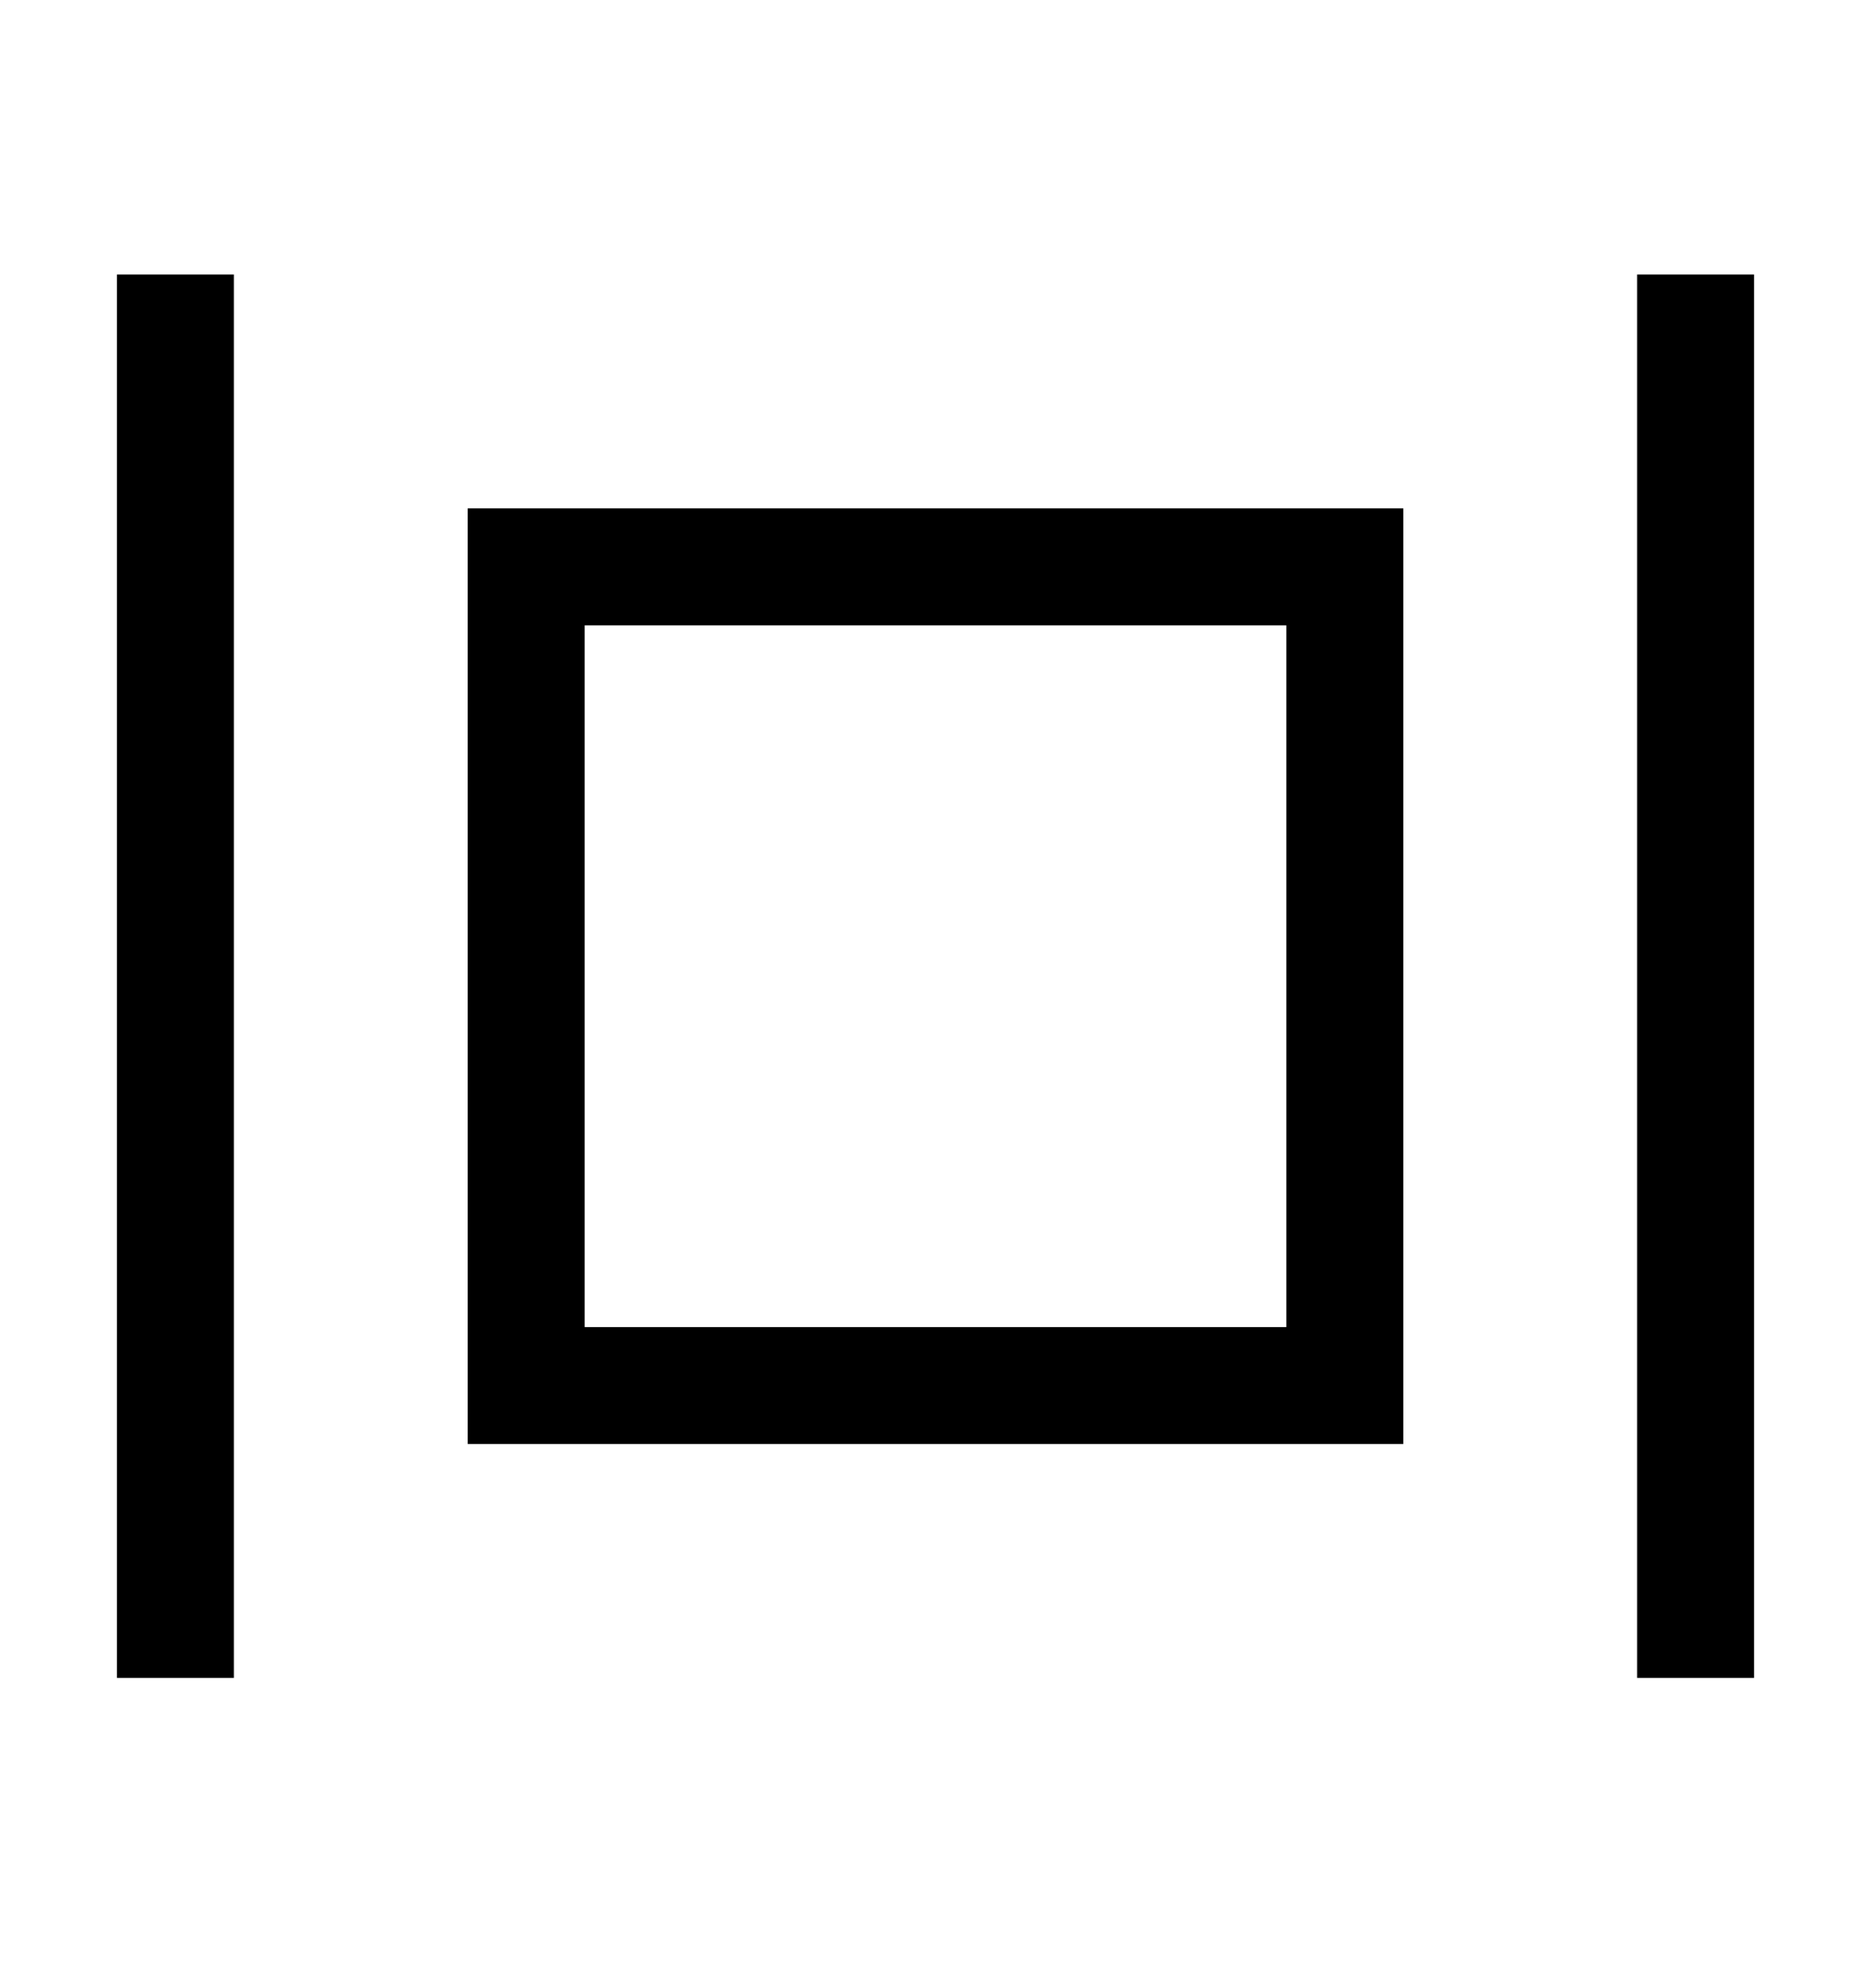 <svg width="16" height="17" viewBox="0 0 16 17" fill="none" xmlns="http://www.w3.org/2000/svg">
<path fill-rule="evenodd" clip-rule="evenodd" d="M1 14.347L1 2.347L2 2.347L2 14.347L1 14.347Z" fill="black"/>
<path fill-rule="evenodd" clip-rule="evenodd" d="M14 14.347L14 2.347L15 2.347L15 14.347L14 14.347Z" fill="black"/>
<rect x="4.5" y="4.847" width="7" height="7" stroke="black"/>
</svg>
